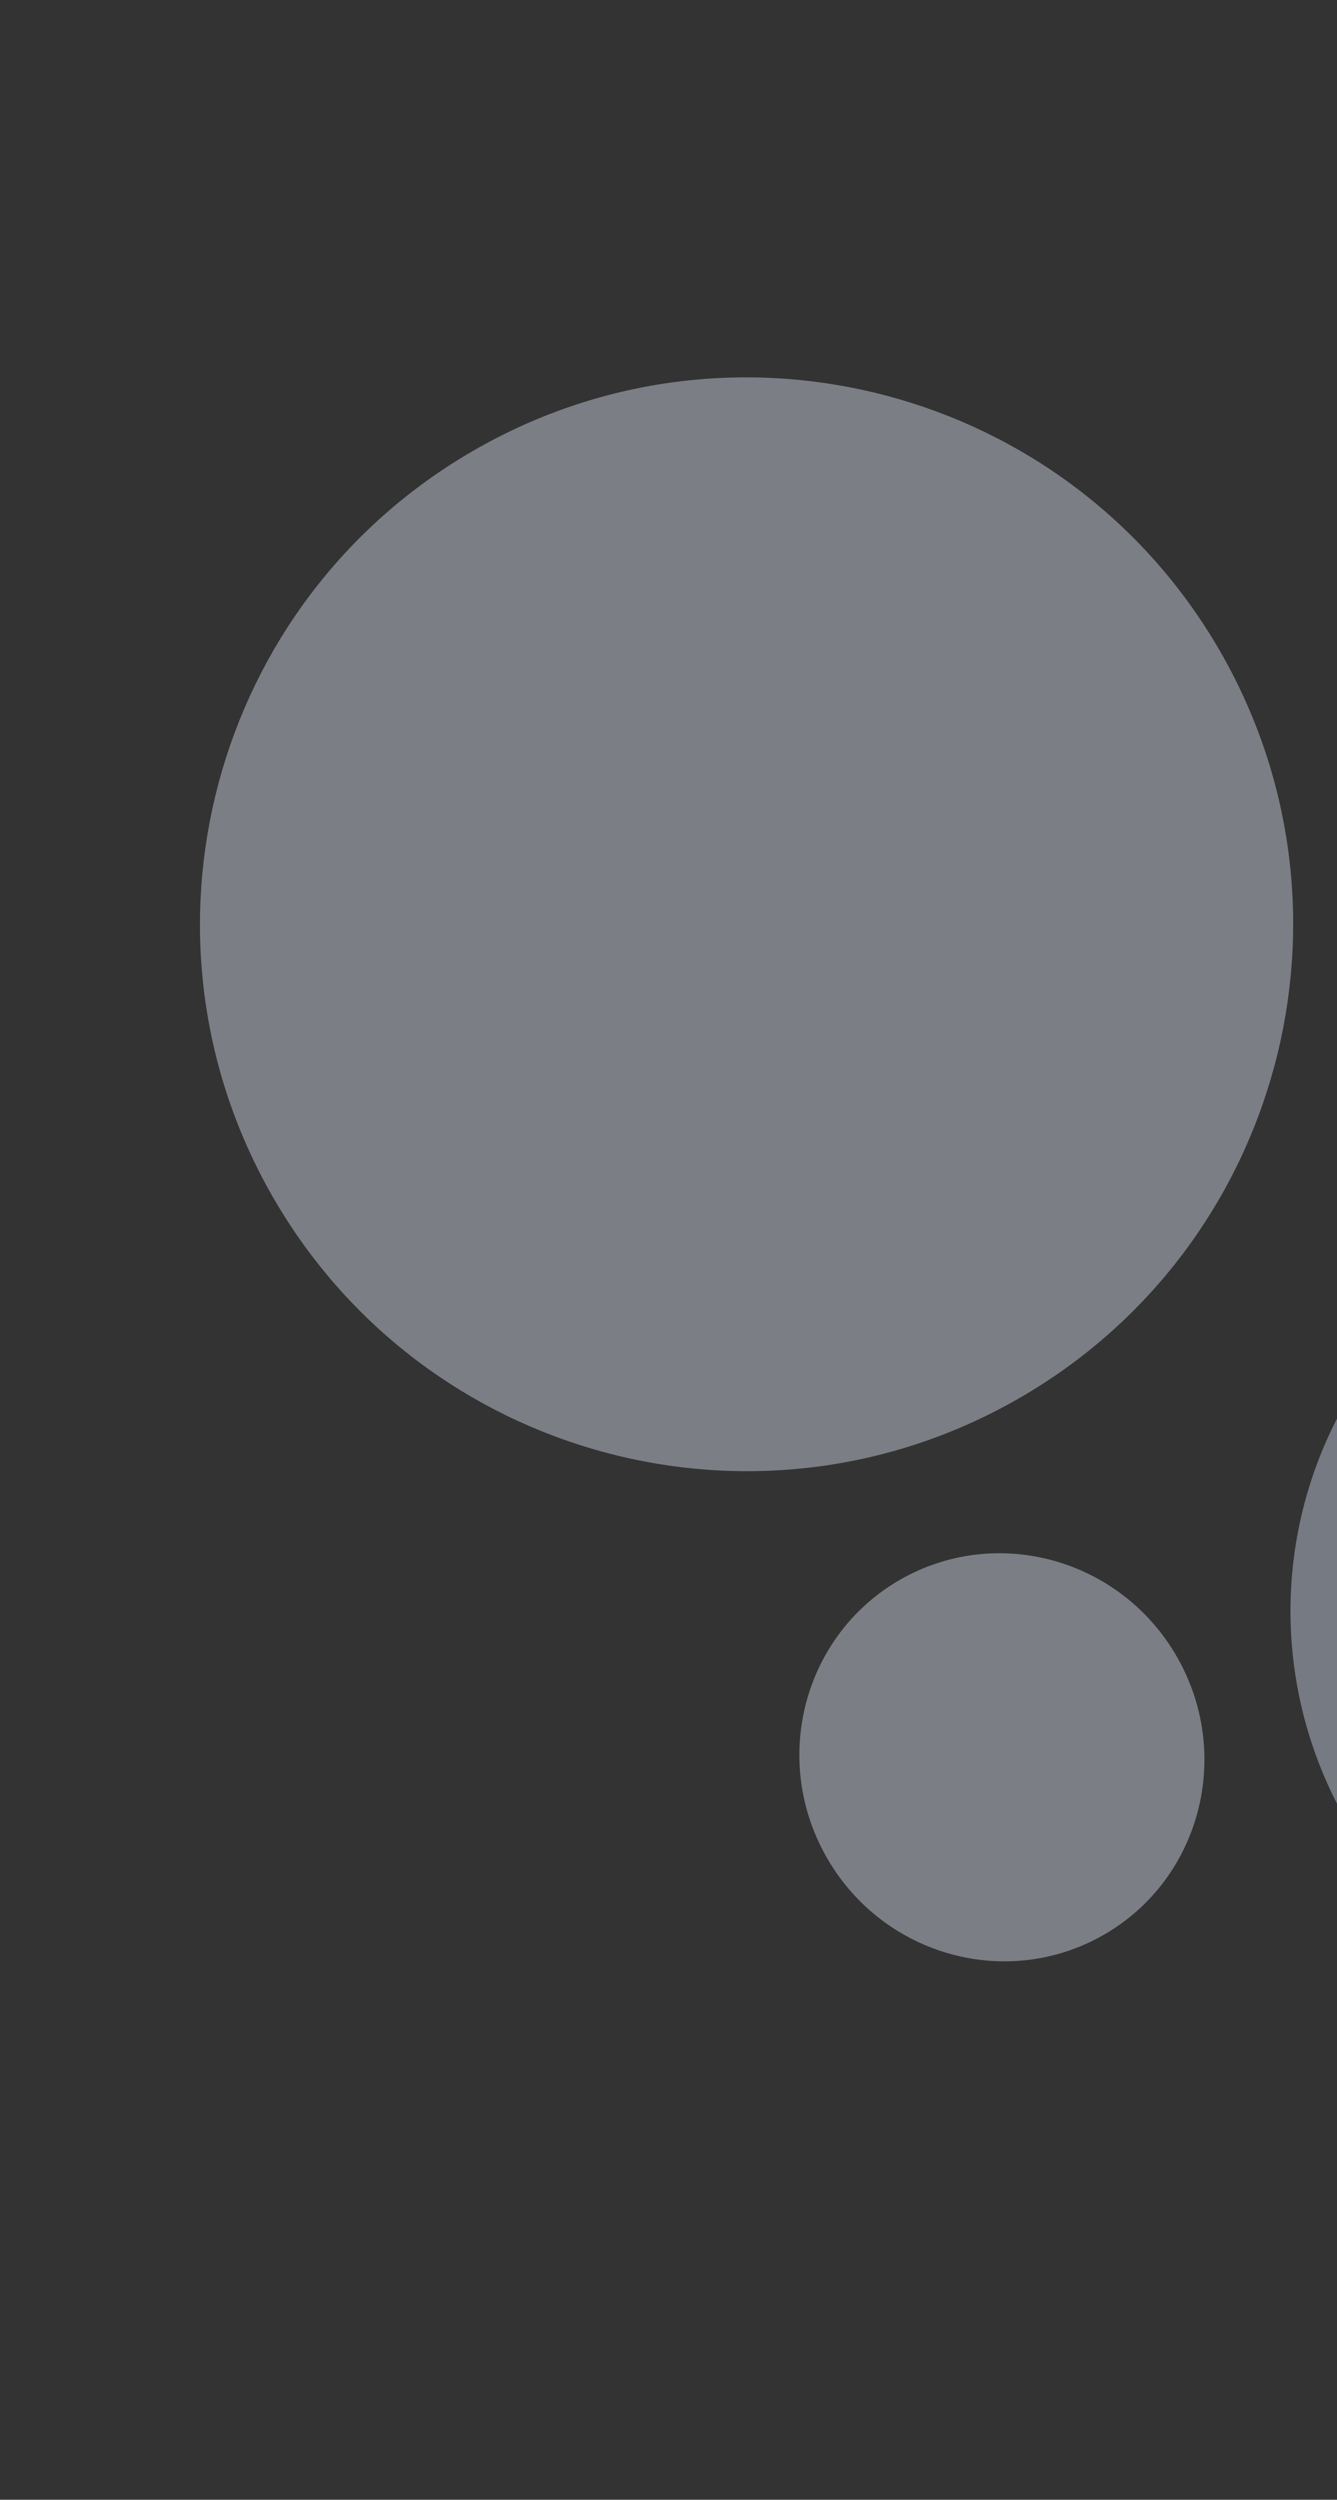 <svg width="137" height="256" fill="none" xmlns="http://www.w3.org/2000/svg"><rect width="100%" height="100%" fill="#333333" stroke="none"/><g opacity=".4"><path d="M113.145 198.12c9.89-5.71 13.214-18.467 7.425-28.494-5.789-10.027-18.5-13.527-28.39-7.817-9.89 5.71-13.214 18.467-7.424 28.494 5.789 10.027 18.499 13.527 28.389 7.817Z" fill="#E6EEFF"/><path d="M196.426 202.756c20.329-11.737 27.165-37.955 15.27-58.558-11.896-20.604-38.019-27.792-58.348-16.055-20.329 11.737-27.166 37.954-15.27 58.558 11.895 20.604 38.019 27.792 58.348 16.055Z" fill="#D8E3FA"/><path d="M124.997 66.655c15.465 26.786 6.286 61.034-20.499 76.499-26.782 15.463-61.032 6.288-76.497-20.498-15.465-26.785-6.286-61.036 20.496-76.499 26.786-15.464 61.036-6.287 76.5 20.498Z" fill="#E6EEFF"/></g></svg>